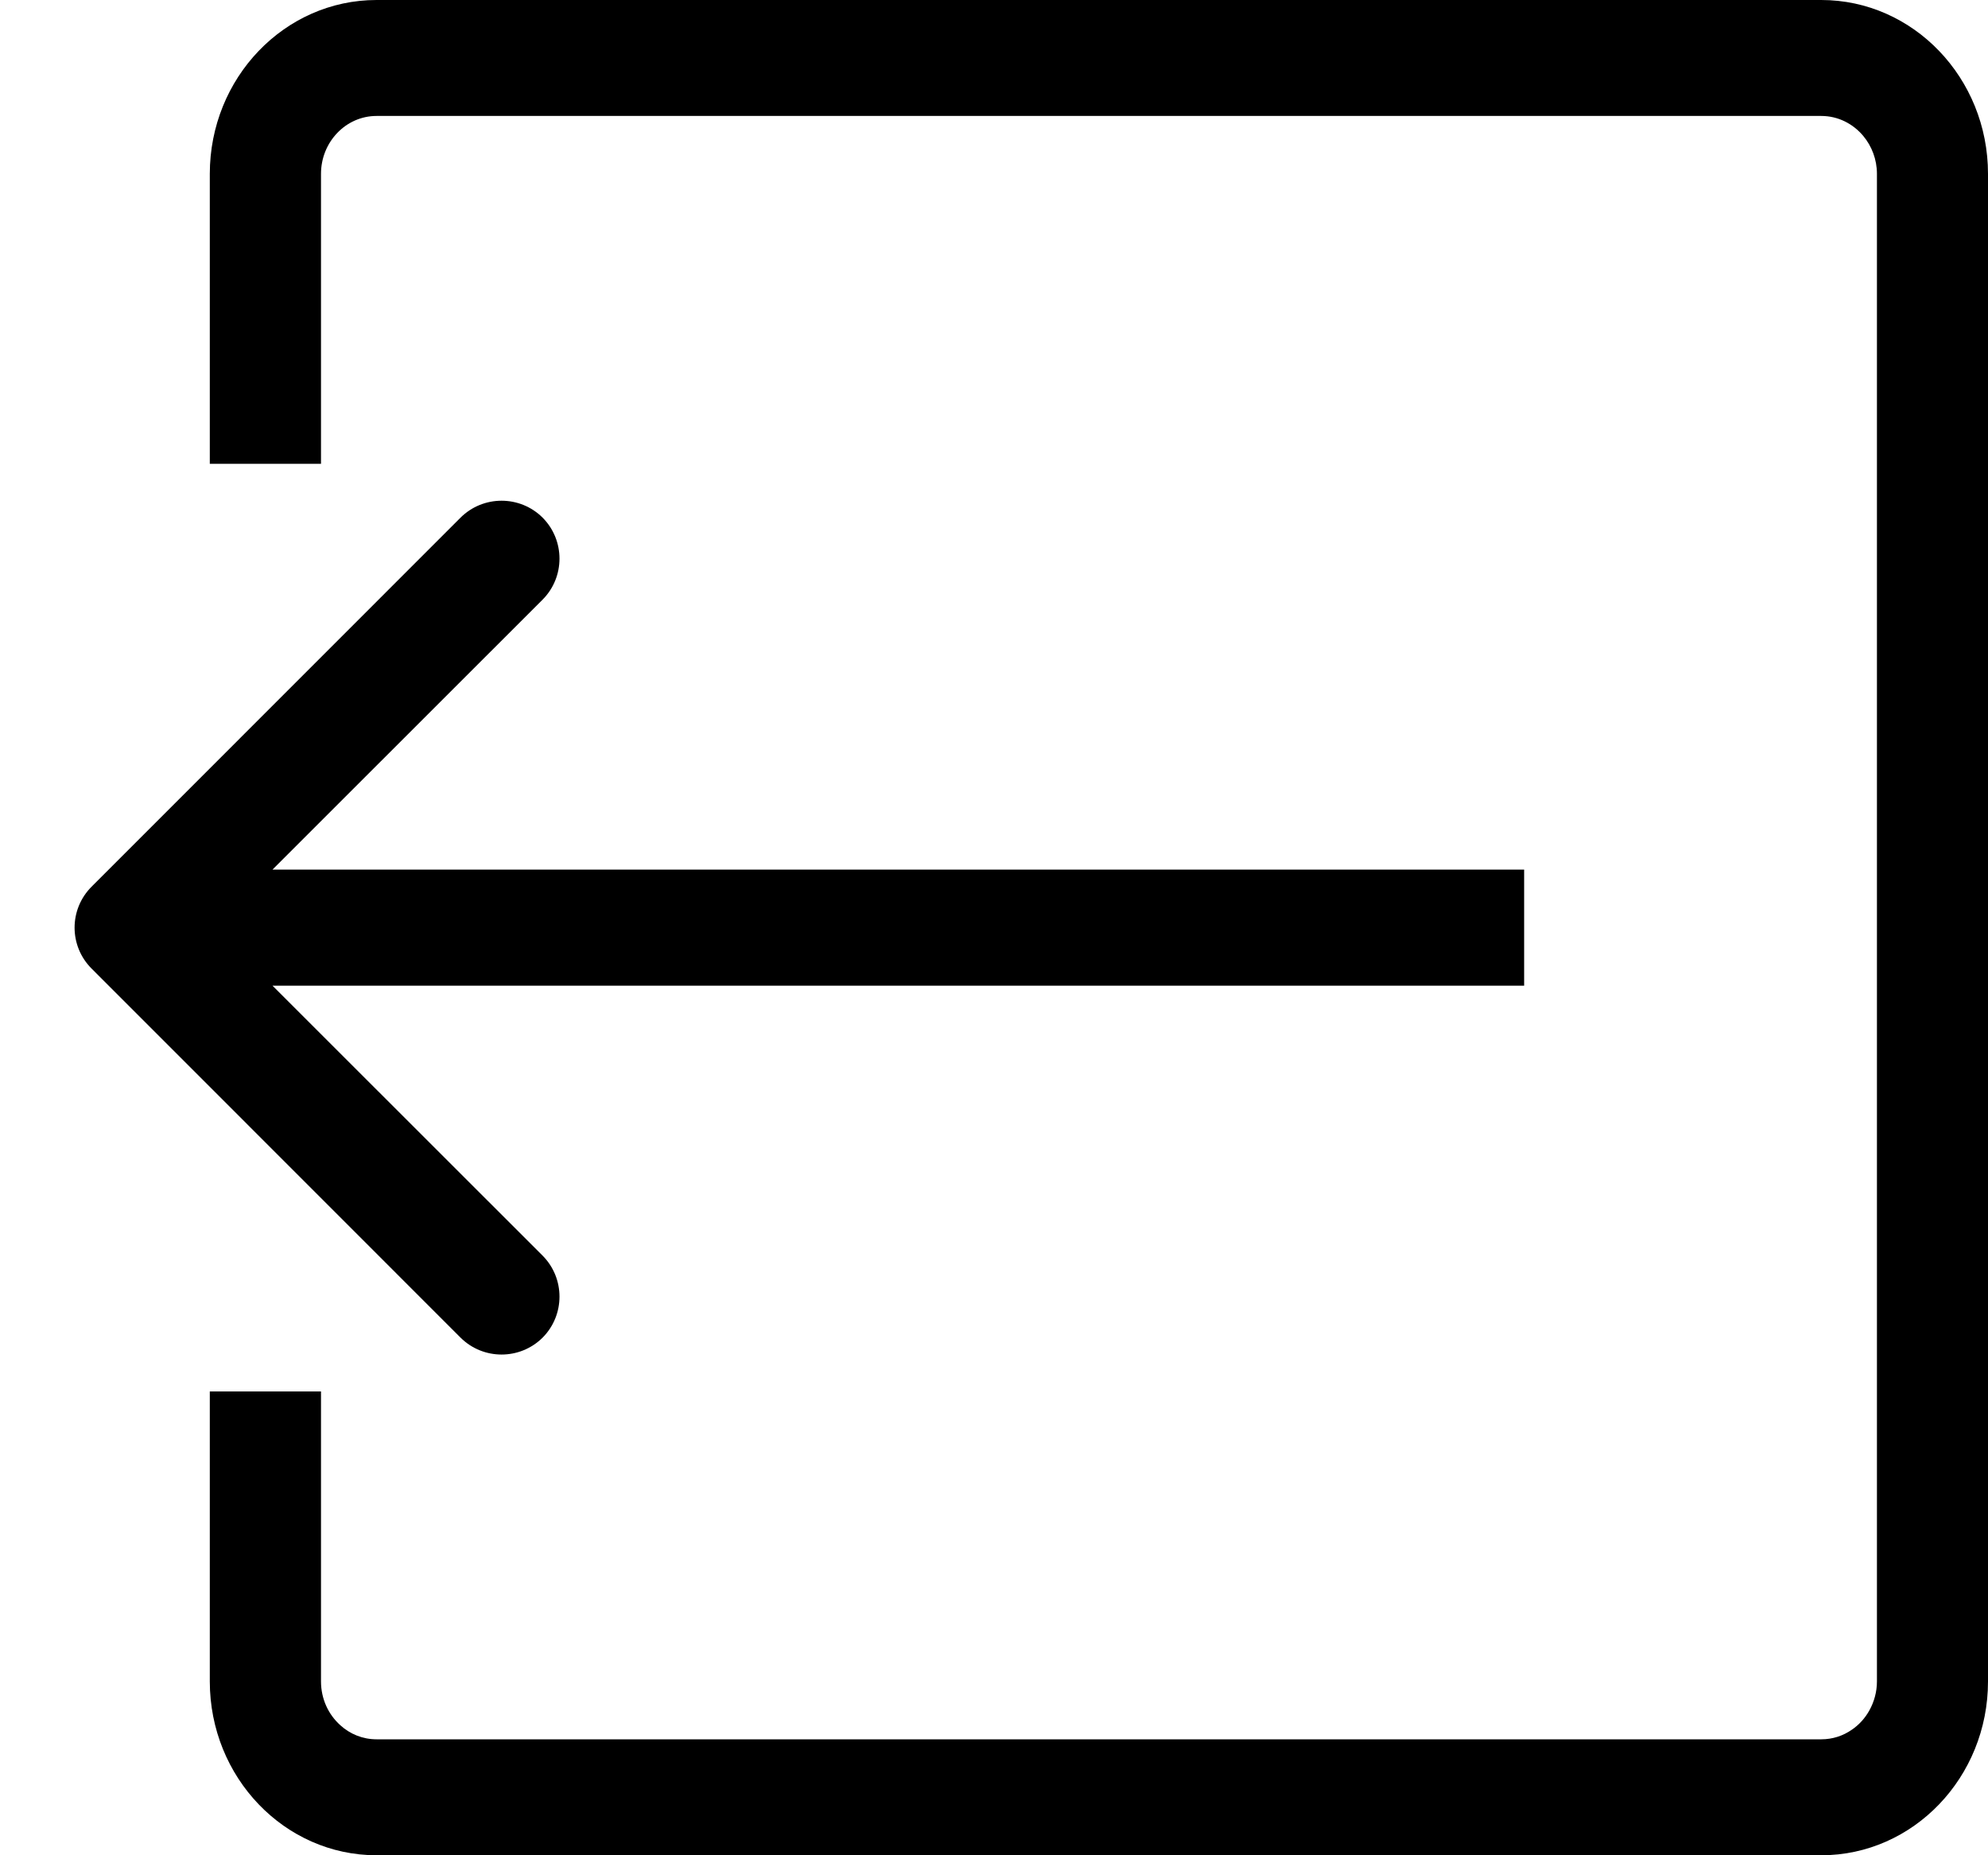 <svg width="15" height="14" viewBox="0 0 15 14" fill="none" xmlns="http://www.w3.org/2000/svg">
<path fill-rule="evenodd" clip-rule="evenodd" d="M3.475 3.906L0.691 6.691C0.52 6.862 0.52 7.138 0.691 7.309L3.475 10.094C3.646 10.264 3.923 10.264 4.094 10.094C4.264 9.923 4.264 9.646 4.094 9.475L2.056 7.438L11.5 7.438L11.5 6.562L2.056 6.562L4.094 4.525C4.264 4.354 4.264 4.077 4.094 3.906C3.923 3.736 3.646 3.736 3.475 3.906Z" fill="currentColor"/>
<path d="M13.742 14C14.436 14 15 13.412 15 12.688V1.312C15 0.588 14.436 0 13.742 0H2.841C2.147 0 1.583 0.588 1.583 1.312V3.5H2.422V1.312C2.422 1.071 2.61 0.875 2.841 0.875H13.742C13.869 0.875 13.982 0.934 14.059 1.026C14.123 1.103 14.162 1.203 14.162 1.312V12.688C14.162 12.767 14.141 12.841 14.106 12.905C14.073 12.965 14.027 13.016 13.972 13.053C13.906 13.099 13.827 13.125 13.742 13.125H2.841C2.736 13.125 2.64 13.085 2.567 13.018C2.478 12.938 2.422 12.82 2.422 12.688V10.5H1.583V12.688C1.583 13.412 2.147 14 2.841 14H13.742Z" fill="currentColor"/>
</svg>
